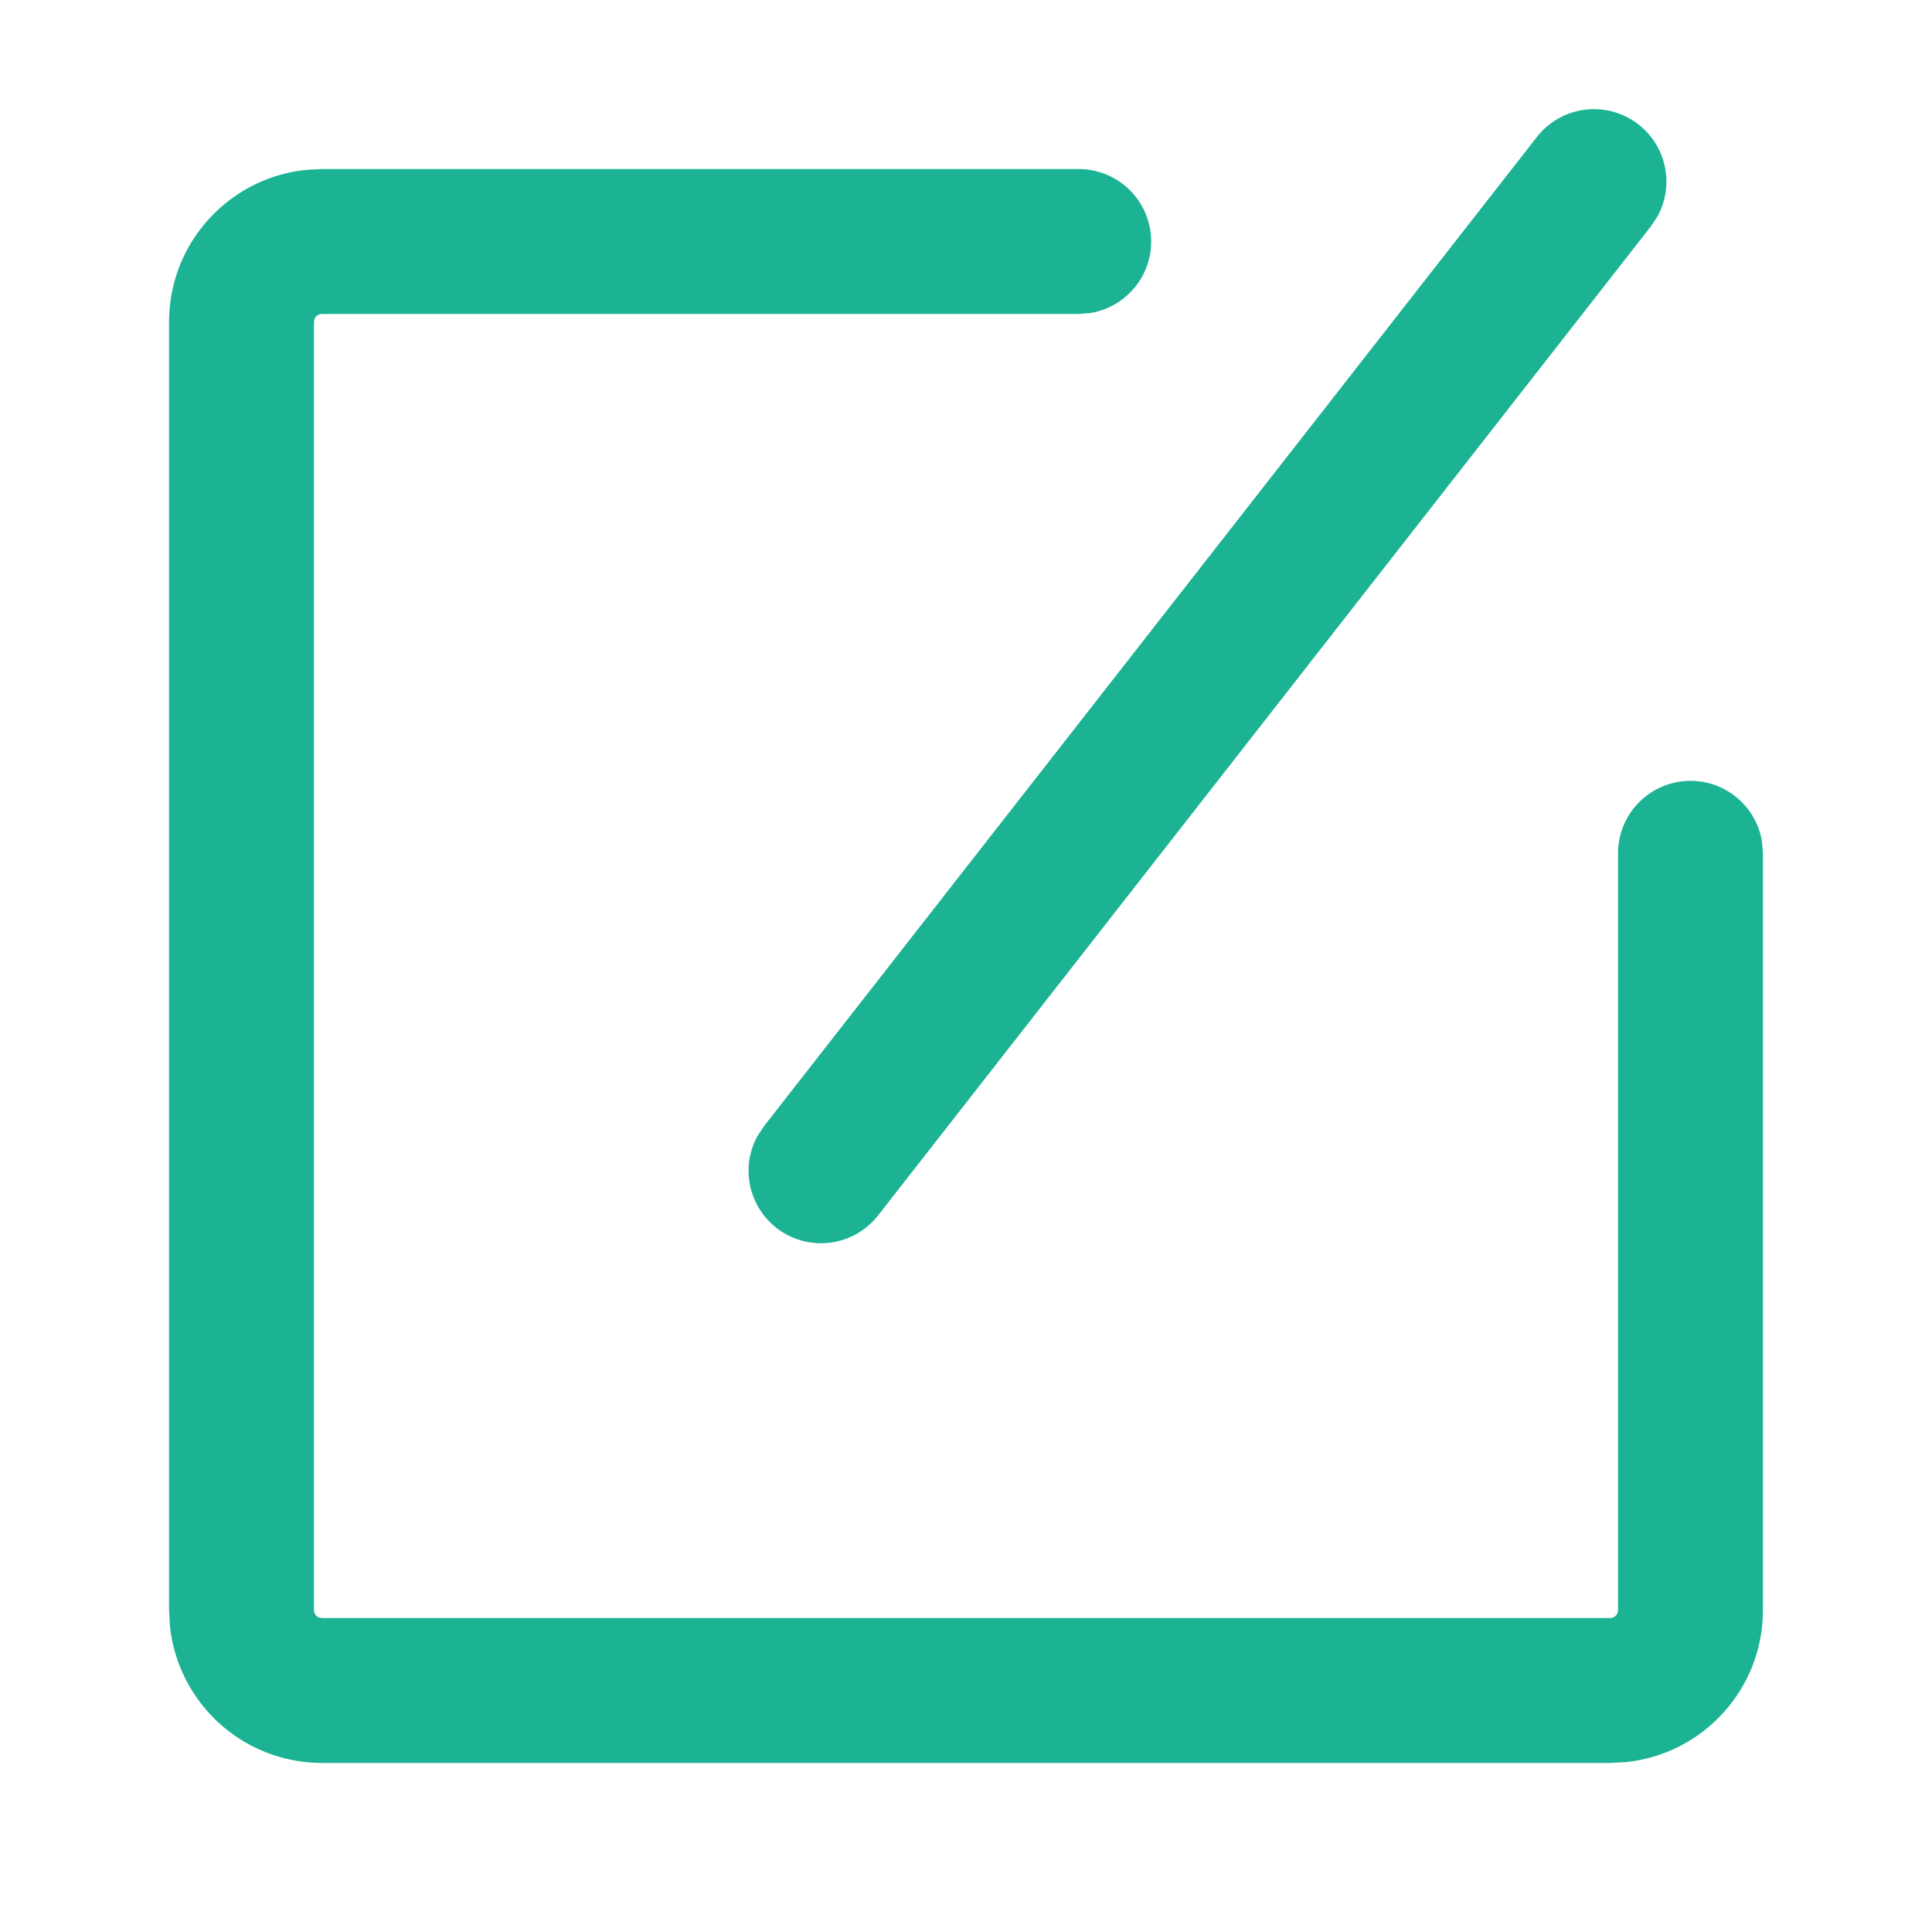 <?xml version="1.0" standalone="no"?>
<!DOCTYPE svg PUBLIC "-//W3C//DTD SVG 1.1//EN" "http://www.w3.org/Graphics/SVG/1.1/DTD/svg11.dtd">
<svg t="1614062916021" class="icon" viewBox="0 0 1024 1024" version="1.1" xmlns="http://www.w3.org/2000/svg" p-id="1195"
    width="200" height="200" xmlns:xlink="http://www.w3.org/1999/xlink">
    <defs>
        <style type="text/css"></style>
    </defs>
    <path
        d="M571.712 89.6a38.4 38.4 0 0 1 6.272 76.288l-6.272 0.512H170.688a4.288 4.288 0 0 0-3.968 2.56l-0.32 1.728v682.624c0 1.792 1.088 3.328 2.56 3.968l1.728 0.32h682.624a4.288 4.288 0 0 0 3.968-2.56l0.32-1.728V452.288a38.4 38.4 0 0 1 76.288-6.272l0.512 6.272v401.024c0 41.984-31.872 76.544-72.768 80.64l-8.32 0.448H170.688a81.088 81.088 0 0 1-80.64-72.768l-0.448-8.32V170.688c0-41.984 31.872-76.544 72.768-80.64l8.32-0.448h401.024z m242.944-17.088a38.4 38.4 0 0 1 63.936 42.048l-3.456 5.248-409.792 524.48a38.4 38.4 0 0 1-63.936-42.048l3.456-5.248 409.792-524.48z"
        p-id="1196" fill="#1BB393"></path>
</svg>